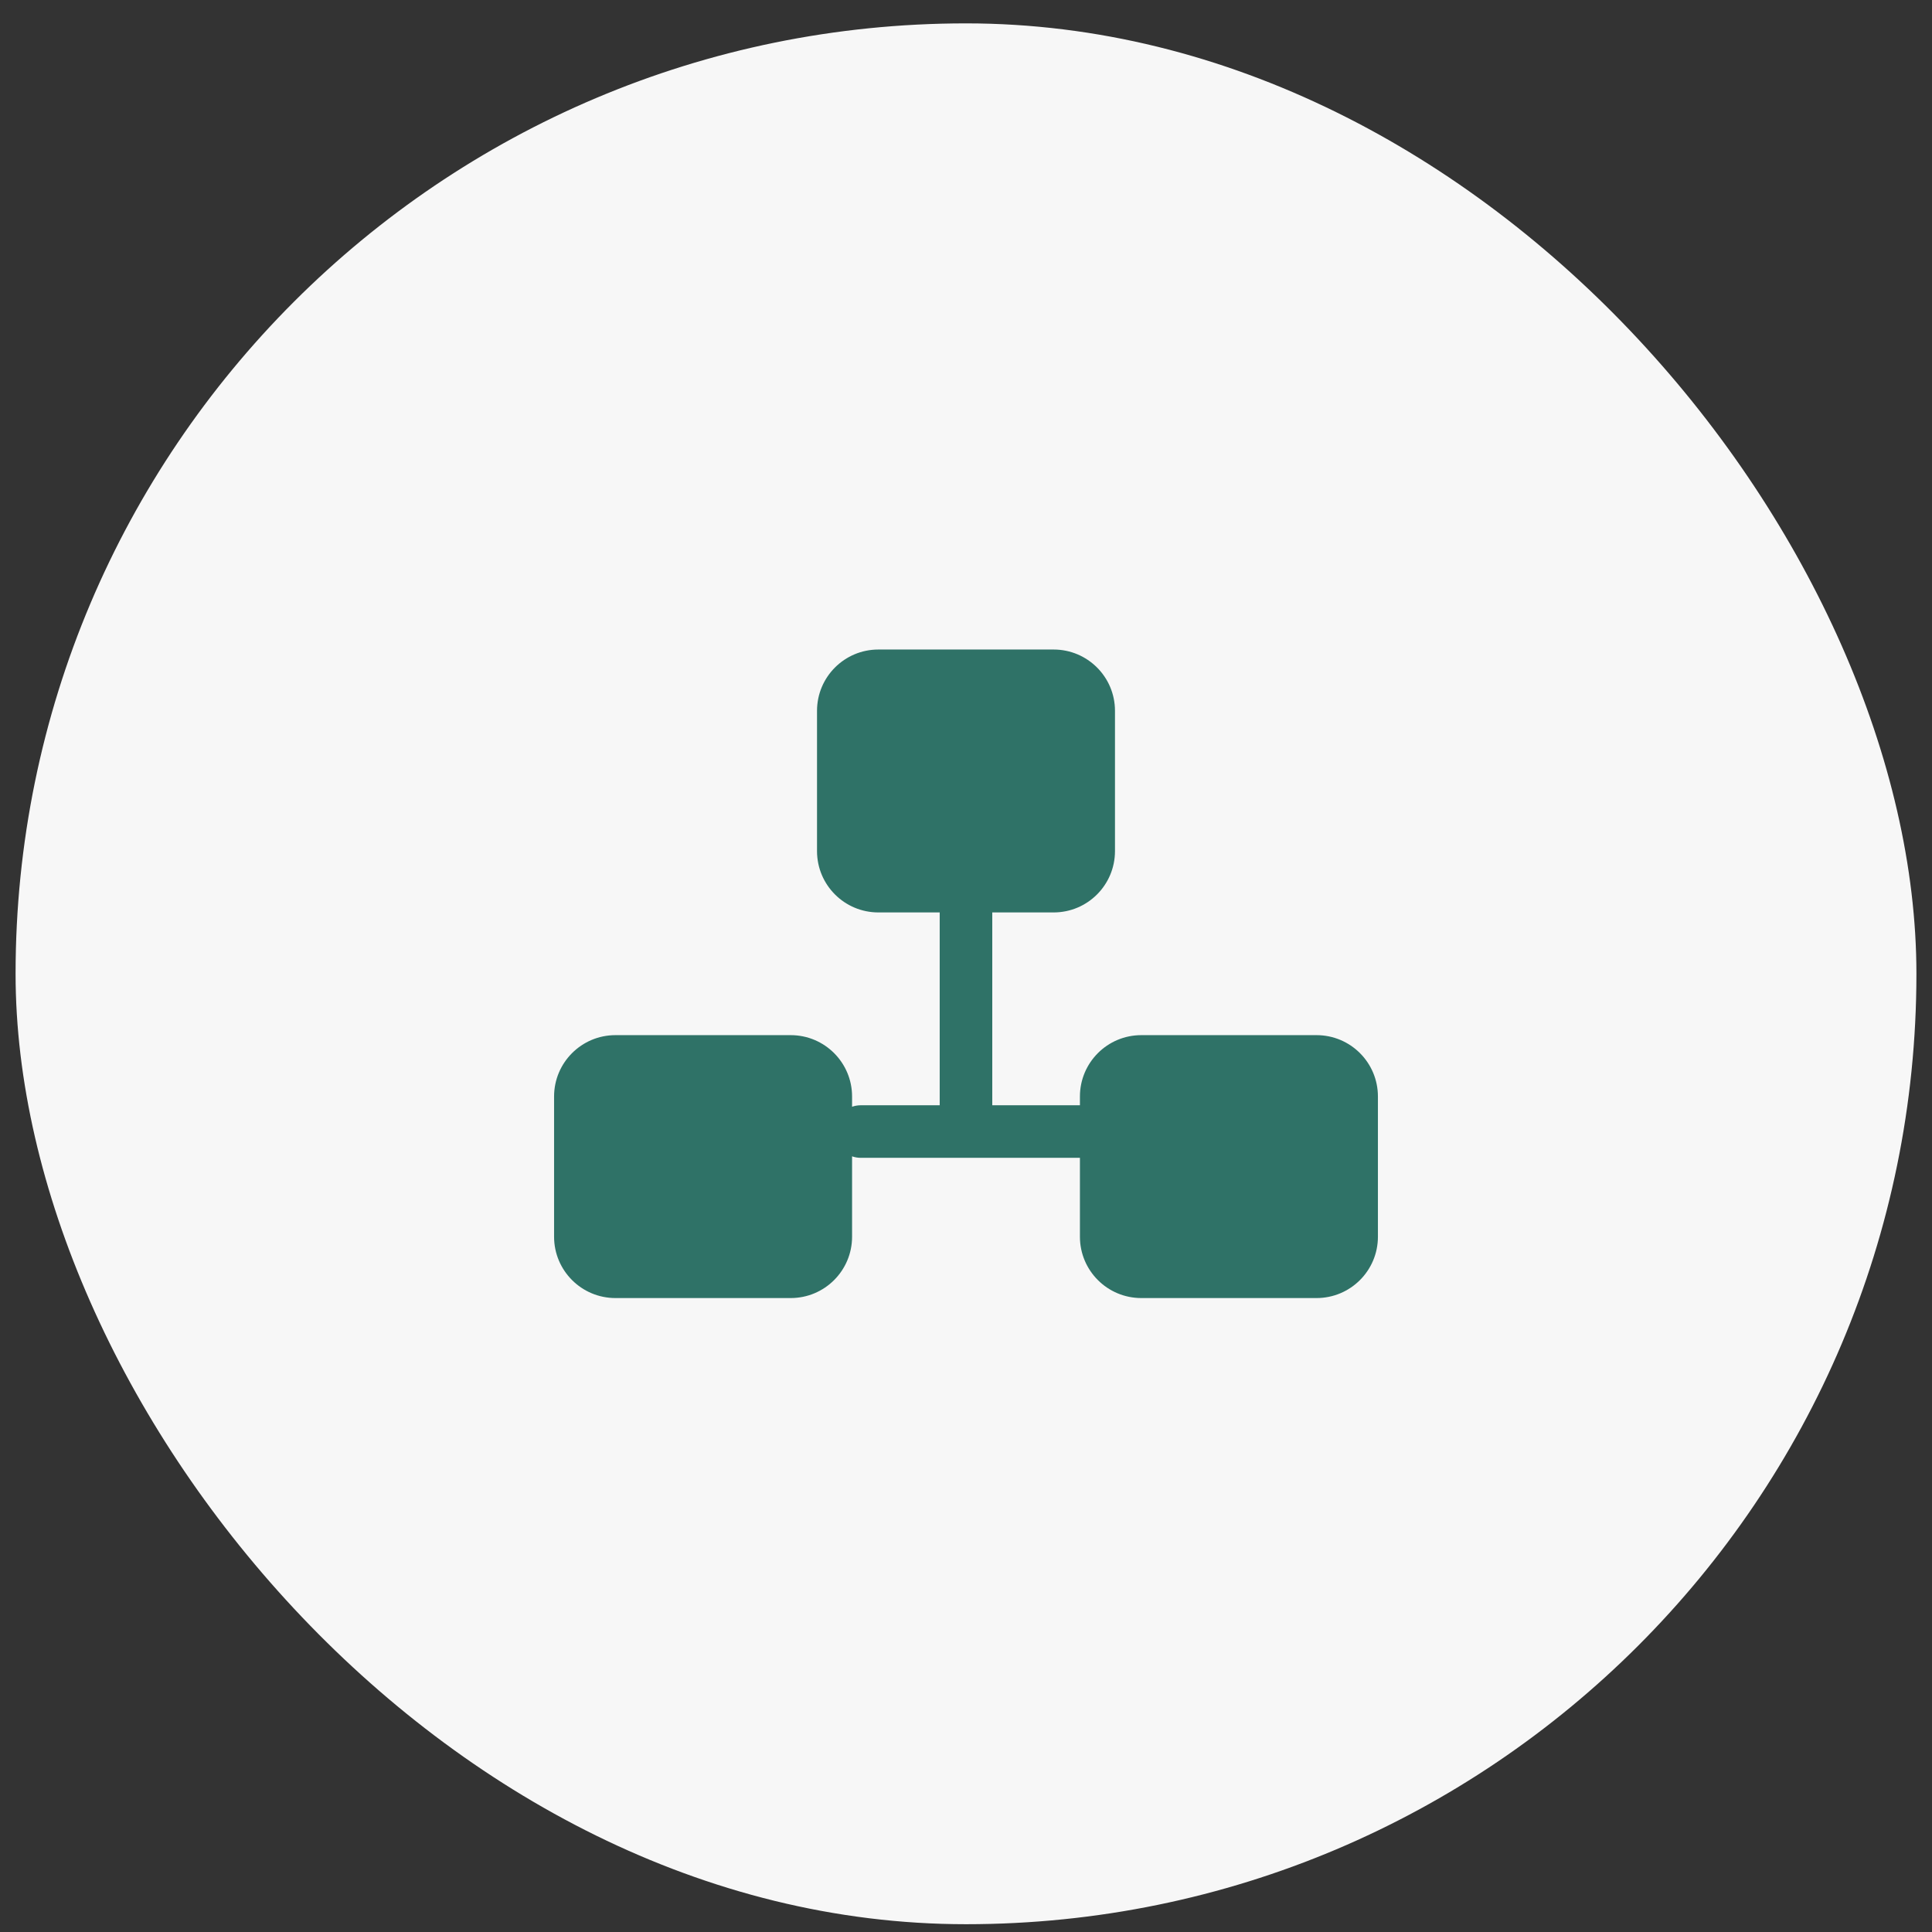 <svg width="62" height="62" viewBox="0 0 62 62" fill="none" xmlns="http://www.w3.org/2000/svg">
  <rect x="0" y="0" width="62" height="62" fill="#333333" stroke="none"/>
  <rect x="0.5" y="0.75" width="61" height="61" rx="30.5" fill="#F7F7F7" />
  <path
    d="M28.188 20.844C27.1 20.844 26.219 21.725 26.219 22.812V27.312C26.219 28.4 27.1 29.281 28.188 29.281H30.156V35.469H27.625C27.526 35.469 27.432 35.486 27.344 35.517V35.188C27.344 34.1 26.462 33.219 25.375 33.219H19.75C18.663 33.219 17.781 34.1 17.781 35.188V39.688C17.781 40.775 18.663 41.656 19.75 41.656H25.375C26.462 41.656 27.344 40.775 27.344 39.688V37.108C27.432 37.139 27.526 37.156 27.625 37.156H34.656V39.688C34.656 40.775 35.538 41.656 36.625 41.656H42.25C43.337 41.656 44.219 40.775 44.219 39.688V35.188C44.219 34.1 43.337 33.219 42.25 33.219H36.625C35.538 33.219 34.656 34.1 34.656 35.188V35.469H31.843V29.281H33.812C34.9 29.281 35.781 28.4 35.781 27.312V22.812C35.781 21.725 34.9 20.844 33.812 20.844H28.188Z"
    fill="#2F7267" />
</svg>